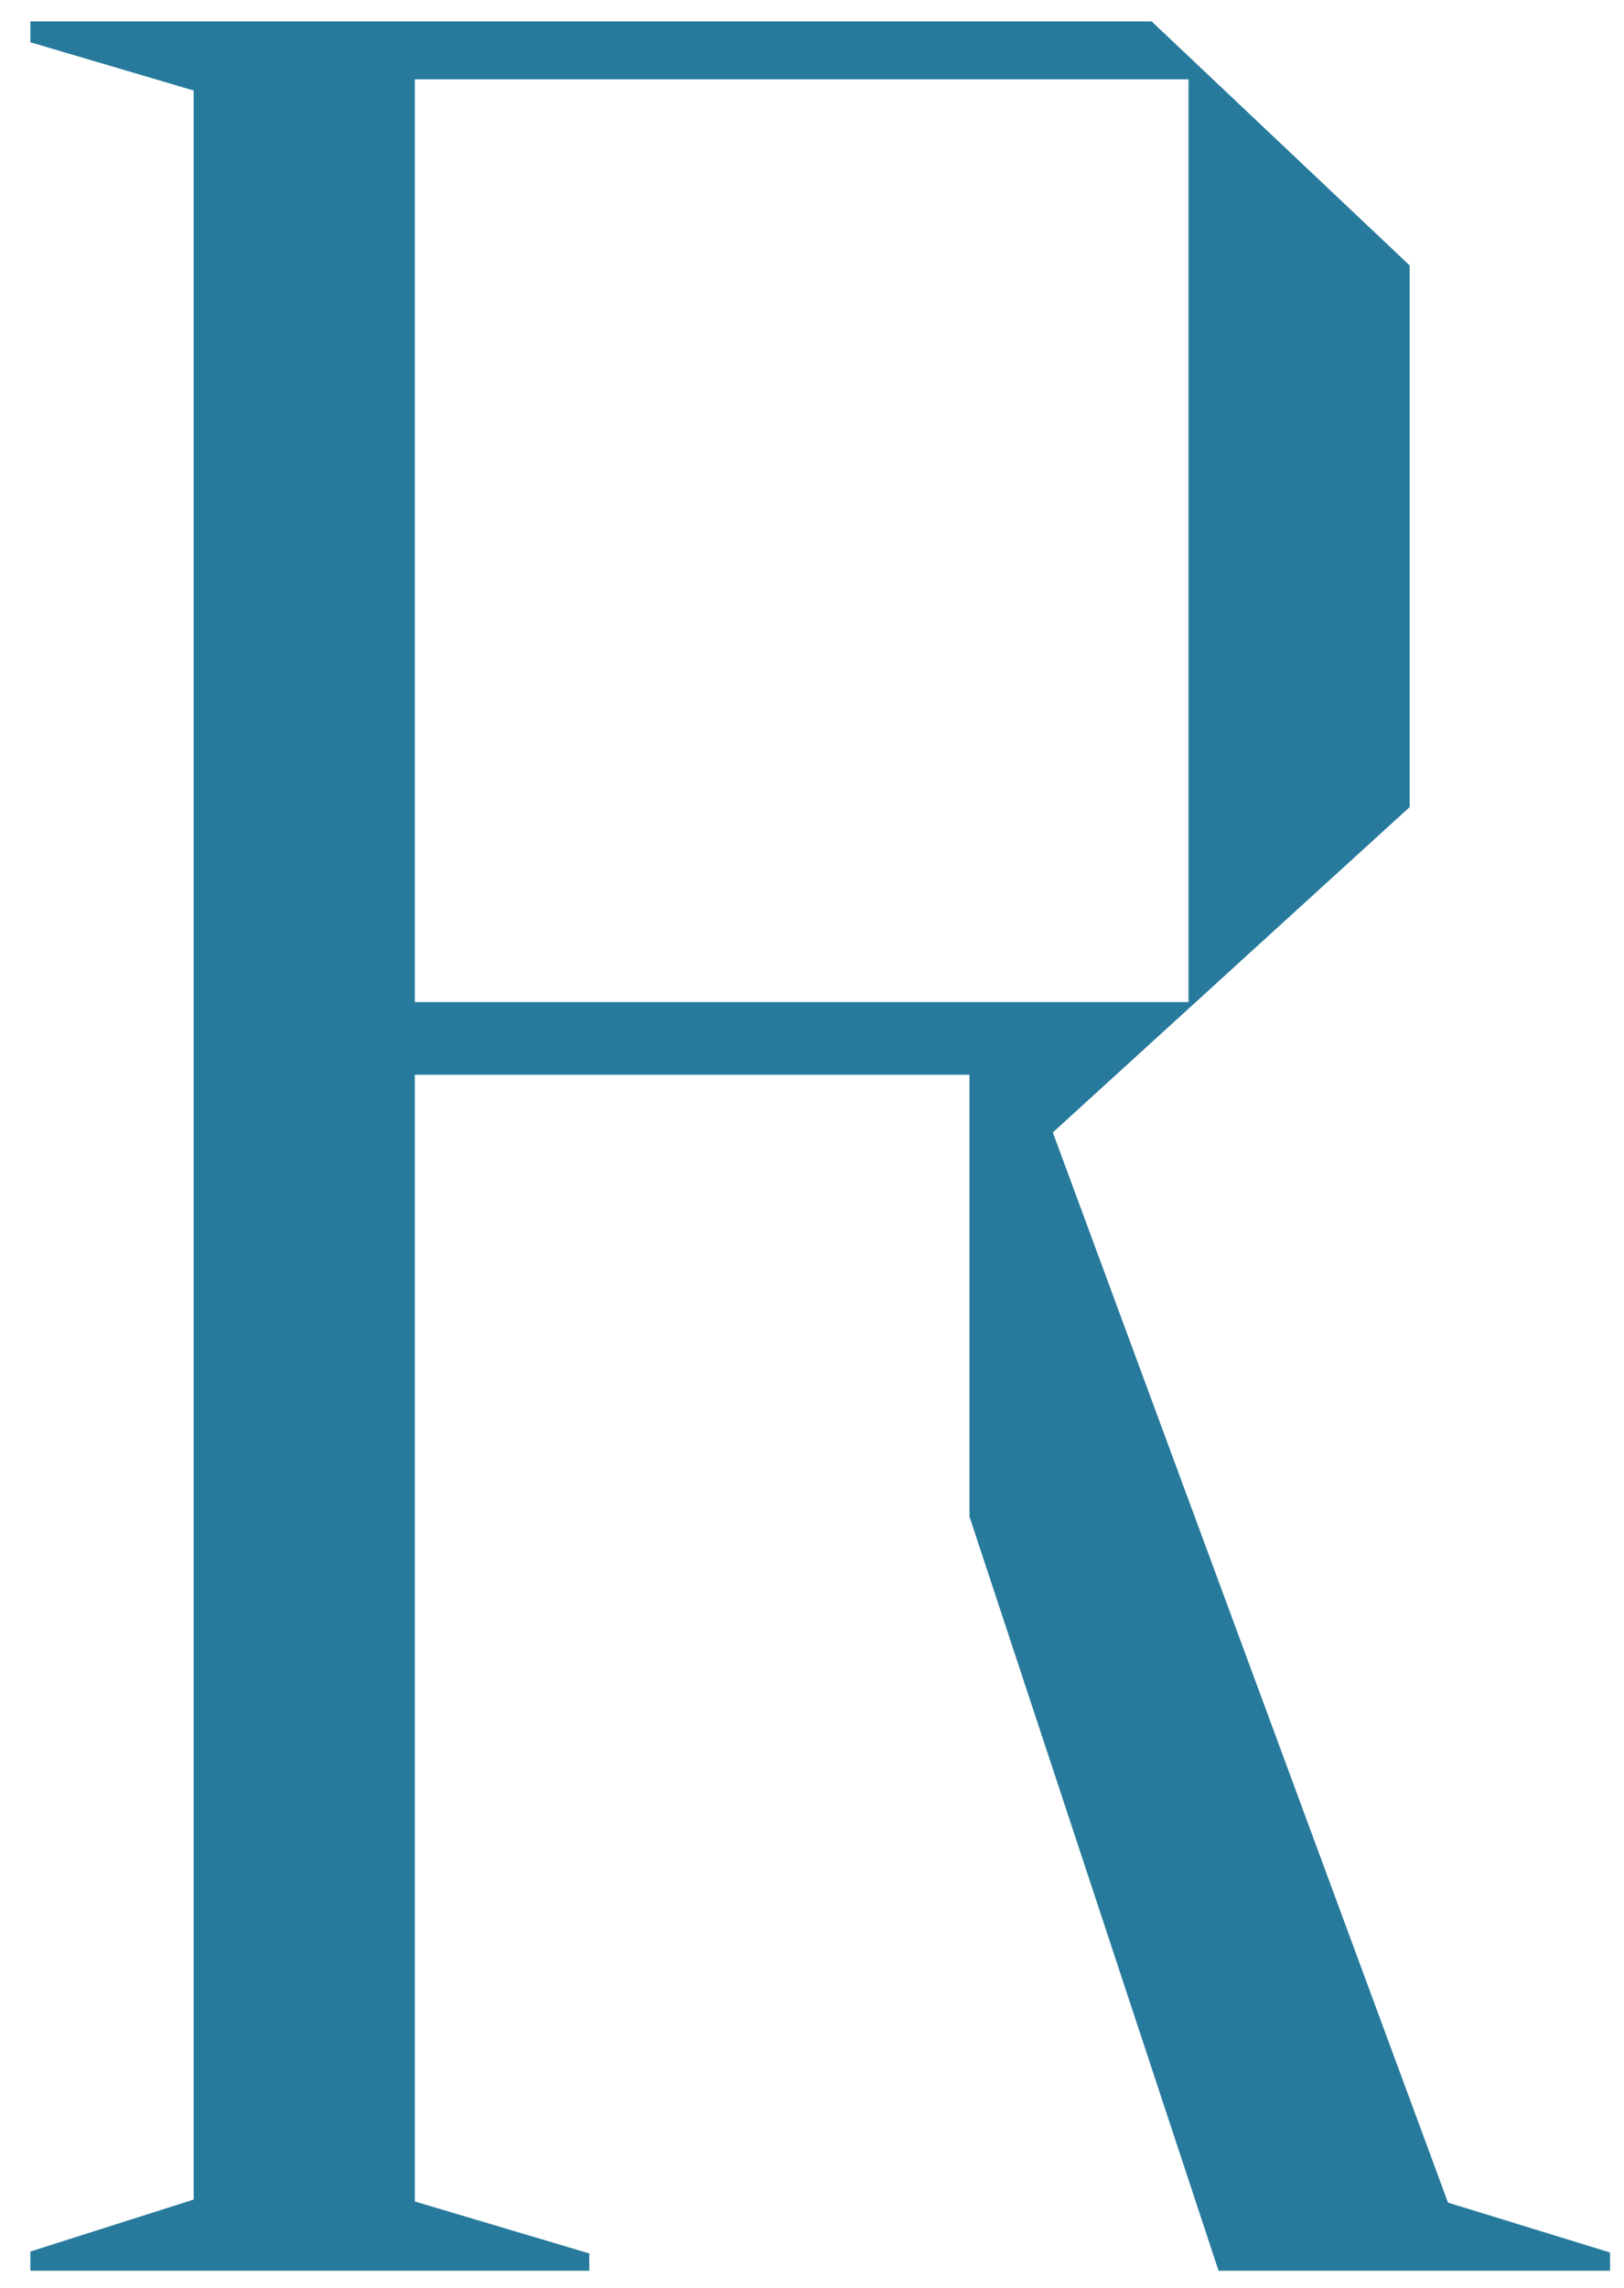 <svg width="49" height="69" viewBox="0 0 49 69" xmlns="http://www.w3.org/2000/svg"><path d="M36.767 68.472l-7.515-22.74V32.408H12.516v33.975l5.264 1.567v.522H.916v-.579l4.928-1.568V2.73L.916 1.274V.647h33.833l7.783 7.356v16.334l-10.766 9.81 11.924 32.27 4.89 1.505v.55H36.767zM12.516 30.216H35.86V2.392H12.516v27.824z" fill="#277A9C" fill-rule="evenodd"/></svg>